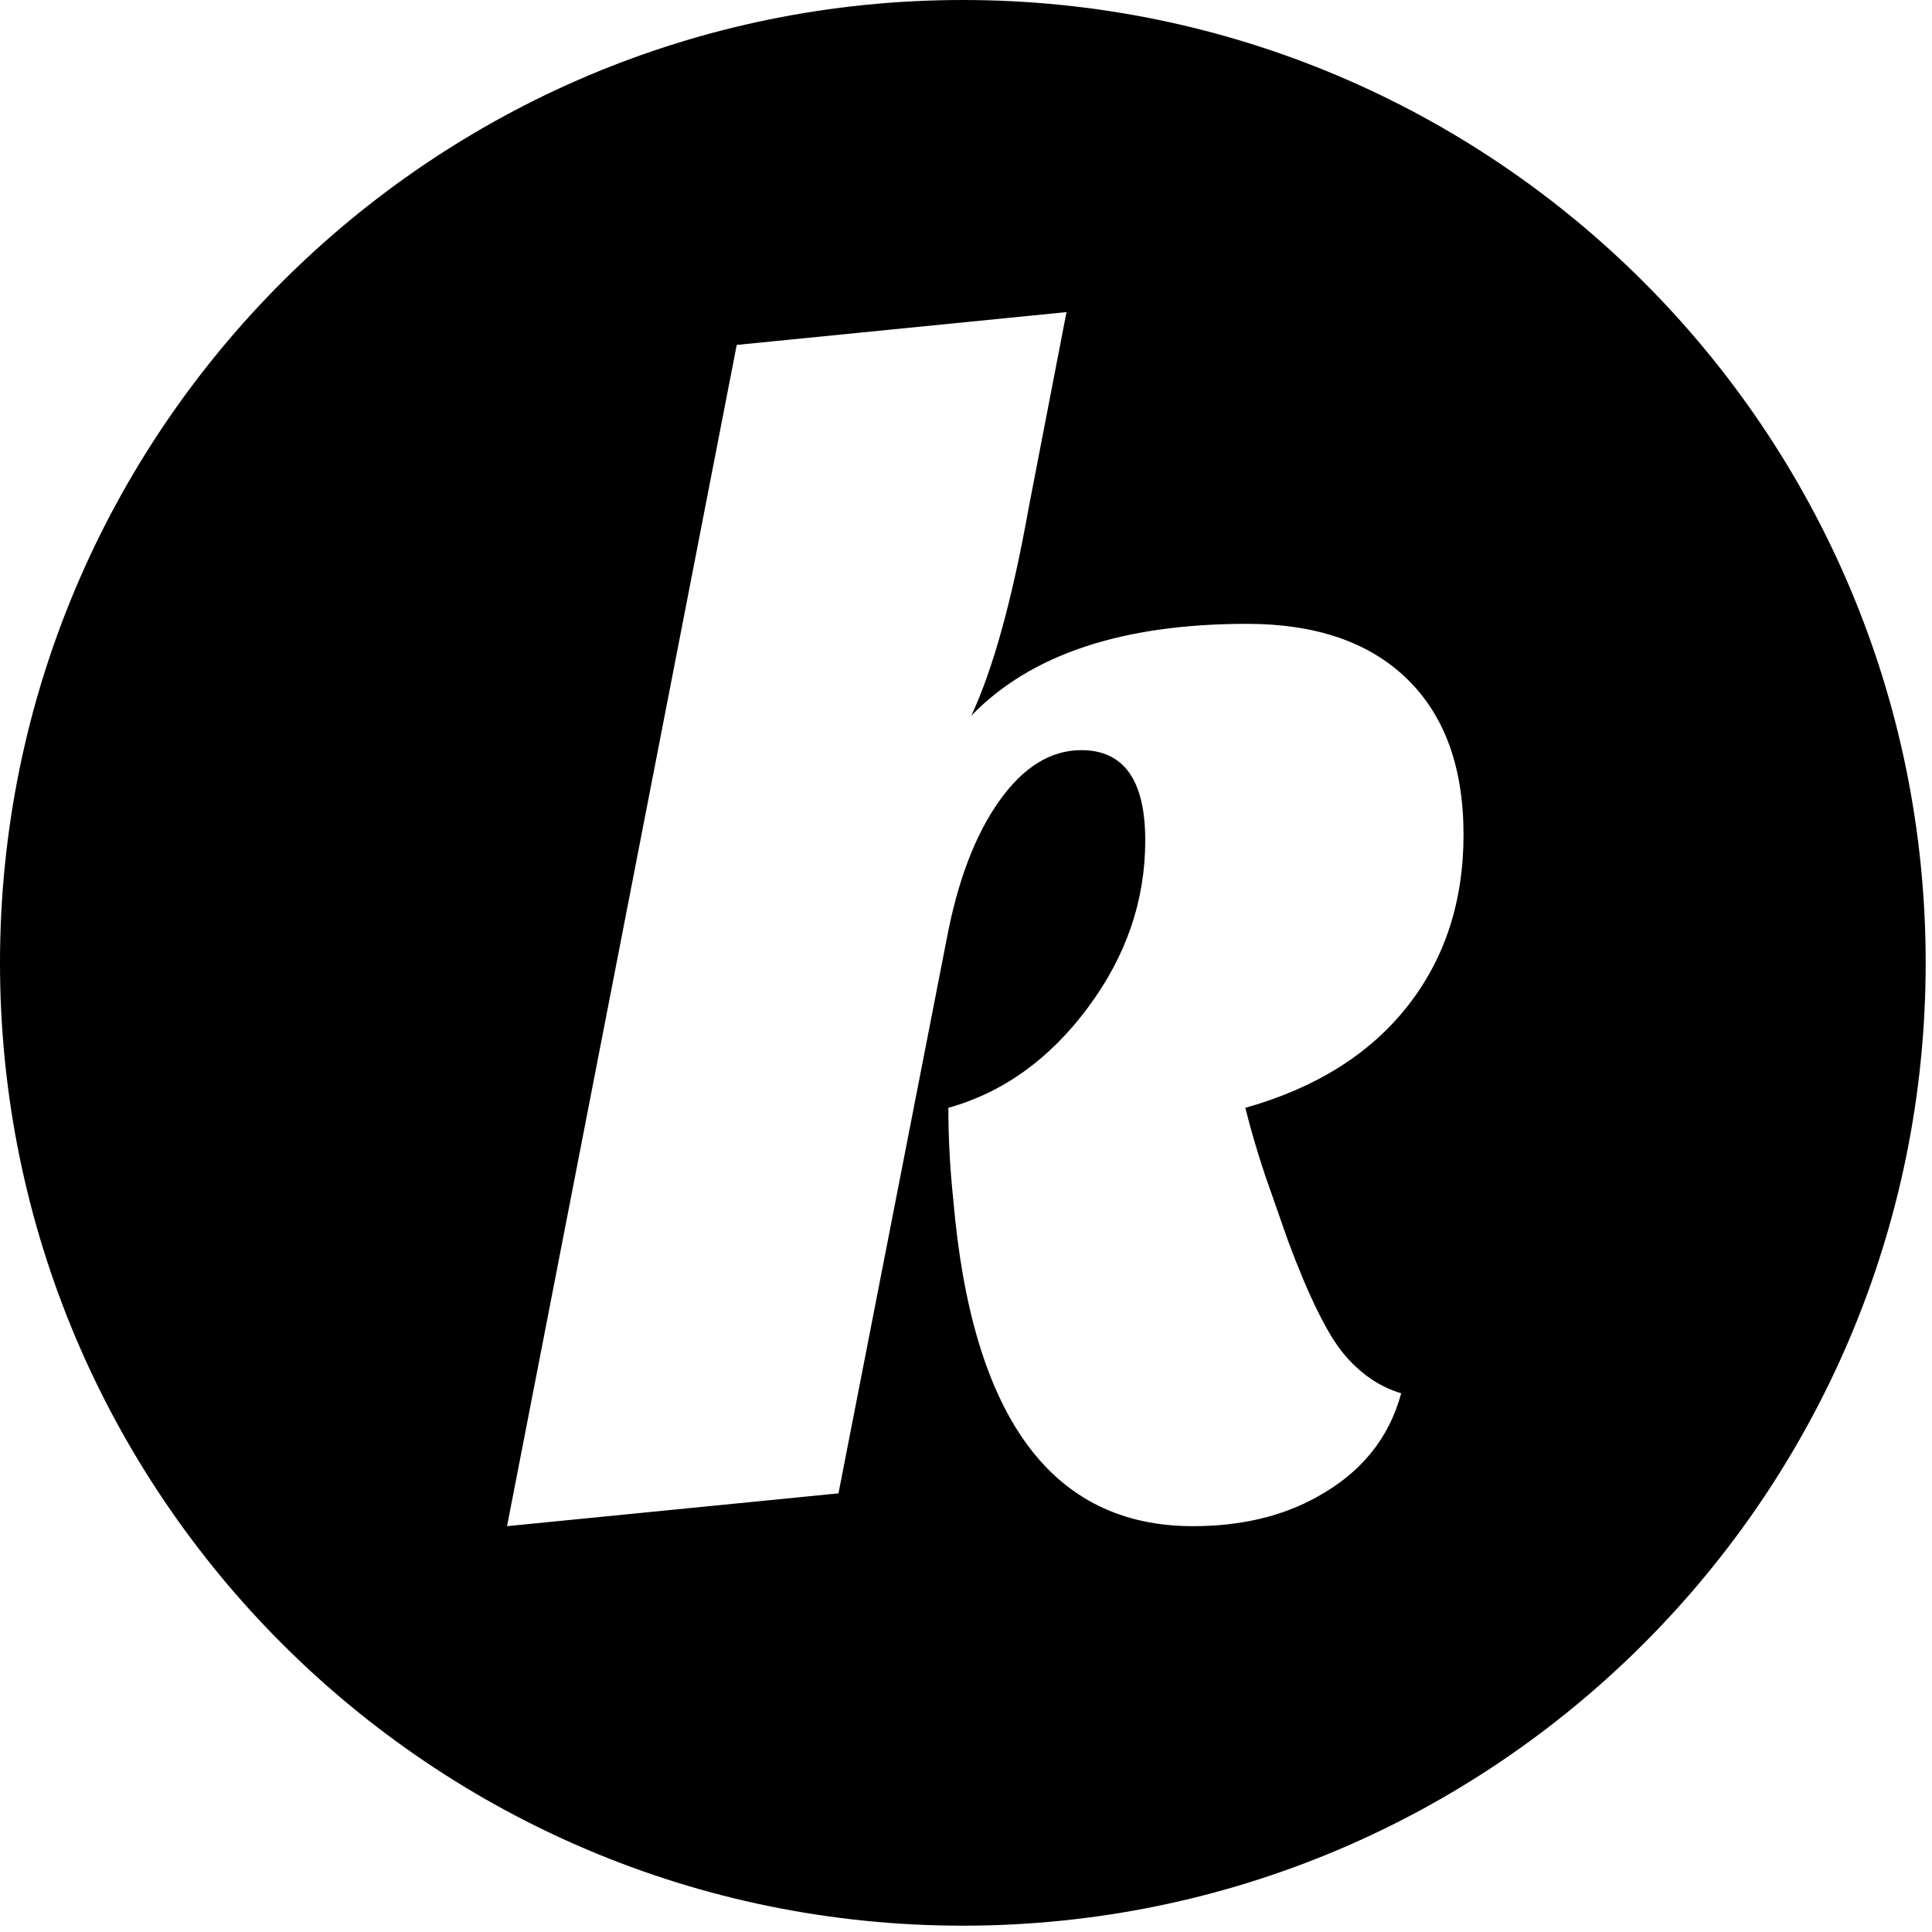 <?xml version="1.0" encoding="UTF-8" standalone="no"?>
<svg width="100px" height="100px" viewBox="0 0 100 100" version="1.1" xmlns="http://www.w3.org/2000/svg" xmlns:xlink="http://www.w3.org/1999/xlink" xmlns:sketch="http://www.bohemiancoding.com/sketch/ns">
    <!-- Generator: Sketch 3.3.2 (12043) - http://www.bohemiancoding.com/sketch -->
    <title>Slice 1</title>
    <desc>Created with Sketch.</desc>
    <defs></defs>
    <g id="Page-1" stroke="none" stroke-width="1" fill="none" fill-rule="evenodd" sketch:type="MSPage">
        <g id="logo" sketch:type="MSLayerGroup" fill="#000000">
            <g id="Page-1" sketch:type="MSShapeGroup">
                <g id="logo">
                    <path d="M49.837,0 C22.312,0 0,22.312 0,49.837 C0,77.361 22.312,99.673 49.837,99.673 C77.361,99.673 99.673,77.361 99.673,49.837 C99.673,22.312 77.361,0 49.837,0 L49.837,0 L49.837,0 Z M72.823,52.118 C70.869,54.58 68.08,56.32 64.458,57.341 C64.741,58.473 65.08,59.632 65.477,60.822 L66.666,64.218 C67.741,67.105 68.704,69.058 69.553,70.078 C70.403,71.097 71.392,71.776 72.525,72.116 C71.901,74.437 70.458,76.22 68.195,77.466 C66.382,78.484 64.231,78.994 61.741,78.994 C54.437,78.994 50.304,73.362 49.342,62.095 C49.173,60.511 49.088,58.926 49.088,57.341 C51.918,56.547 54.324,54.822 56.305,52.16 C58.287,49.5 59.278,46.612 59.278,43.499 C59.278,40.386 58.174,38.828 55.966,38.828 C54.38,38.828 52.965,39.706 51.72,41.46 C50.474,43.215 49.568,45.594 49.003,48.593 L43.399,77.296 L26.244,78.994 L38.133,17.853 L55.202,16.154 L53.249,26.261 C52.399,31.015 51.408,34.612 50.276,37.044 C53.334,33.875 58.089,32.29 64.543,32.29 C68.109,32.29 70.869,33.238 72.823,35.134 C74.775,37.031 75.752,39.72 75.752,43.201 C75.752,46.683 74.775,49.655 72.823,52.118 L72.823,52.118 L72.823,52.118 Z" id="Imported-Layers"></path>
                </g>
            </g>
        </g>
    </g>
</svg>